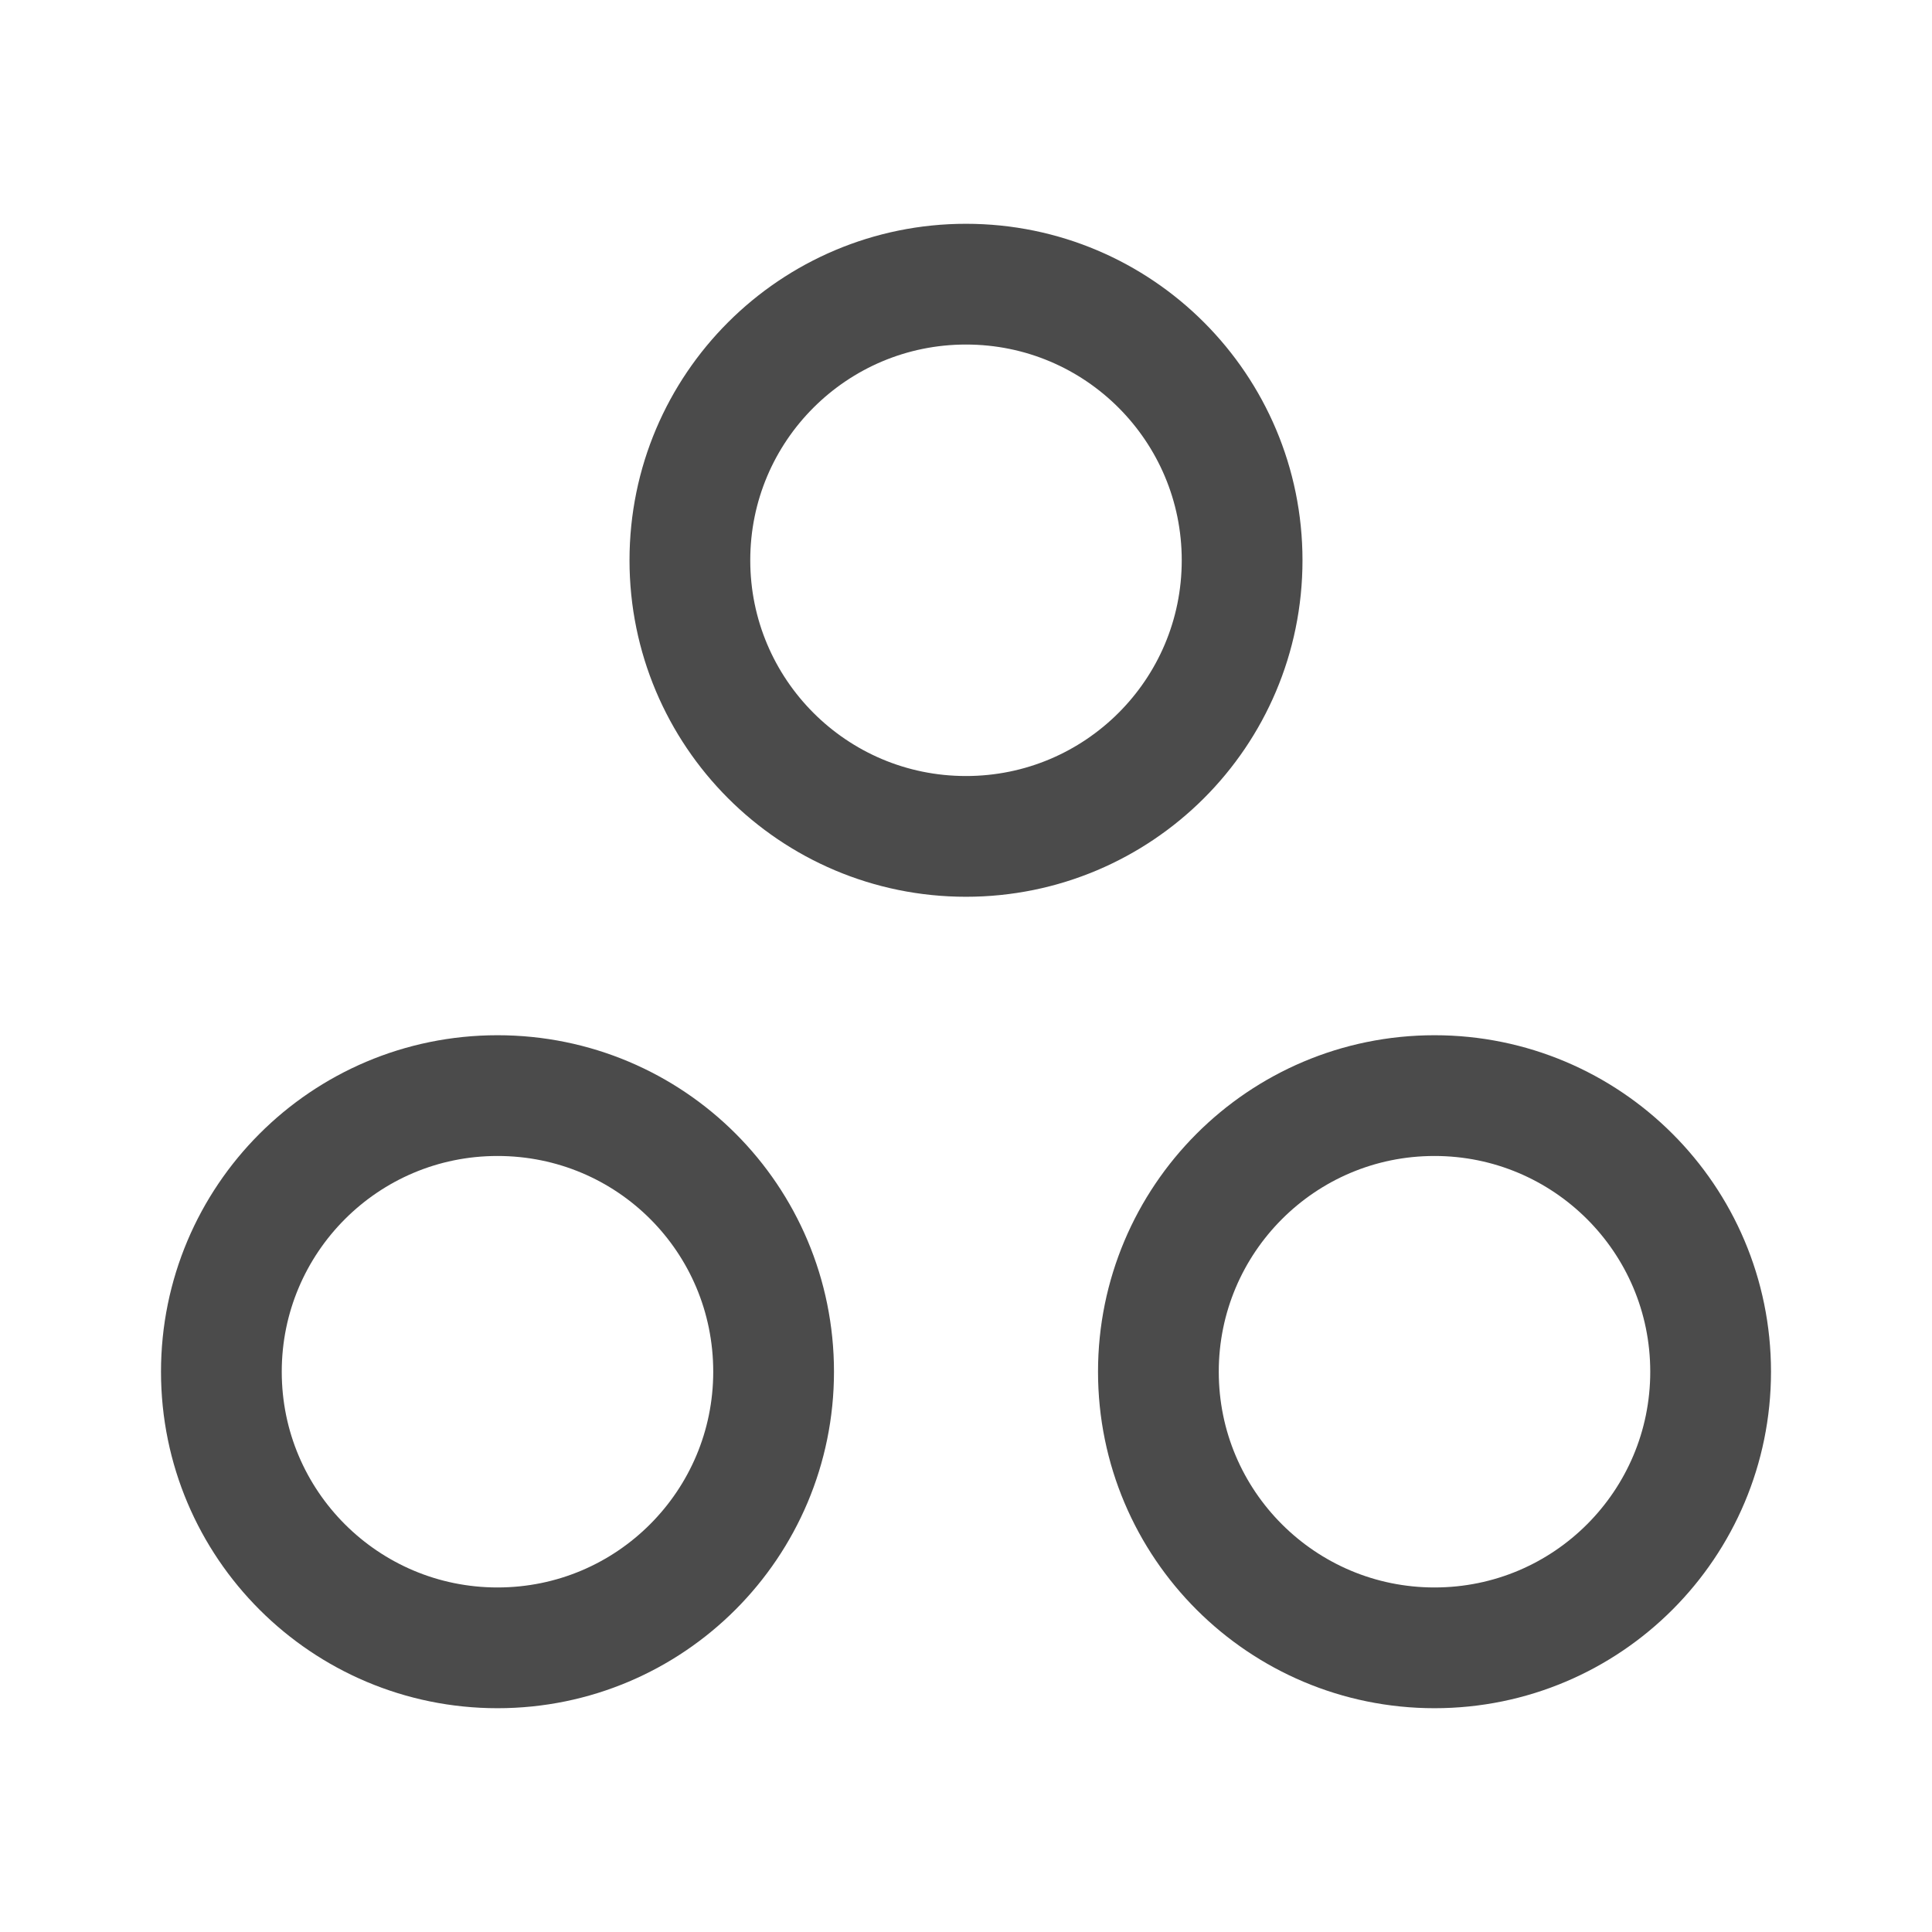 <svg width="24" height="24" viewBox="0 0 24 24" fill="none" xmlns="http://www.w3.org/2000/svg">
<path d="M17.82 13.61C15.92 13.61 14.39 15.15 14.39 17.04C14.39 18.94 15.93 20.47 17.82 20.47C19.72 20.47 21.25 18.93 21.25 17.04C21.25 15.14 19.71 13.61 17.82 13.61Z" stroke="#4B4B4B" stroke-width="1.5" stroke-linecap="round" stroke-linejoin="round"/>
<path d="M6.18 13.61C4.28 13.61 2.75 15.15 2.75 17.04C2.75 18.94 4.29 20.47 6.18 20.47C8.08 20.47 9.61 18.93 9.61 17.04C9.61 15.14 8.08 13.61 6.18 13.61Z" stroke="#4B4B4B" stroke-width="1.5" stroke-linecap="round" stroke-linejoin="round"/>
<path d="M15.43 6.96C15.43 8.86 13.89 10.39 12 10.39C10.1 10.39 8.57 8.85 8.57 6.96C8.57 5.06 10.11 3.53 12 3.53C13.9 3.53 15.43 5.07 15.43 6.96Z" stroke="#4B4B4B" stroke-width="1.5" stroke-linecap="round" stroke-linejoin="round"/>
</svg>
